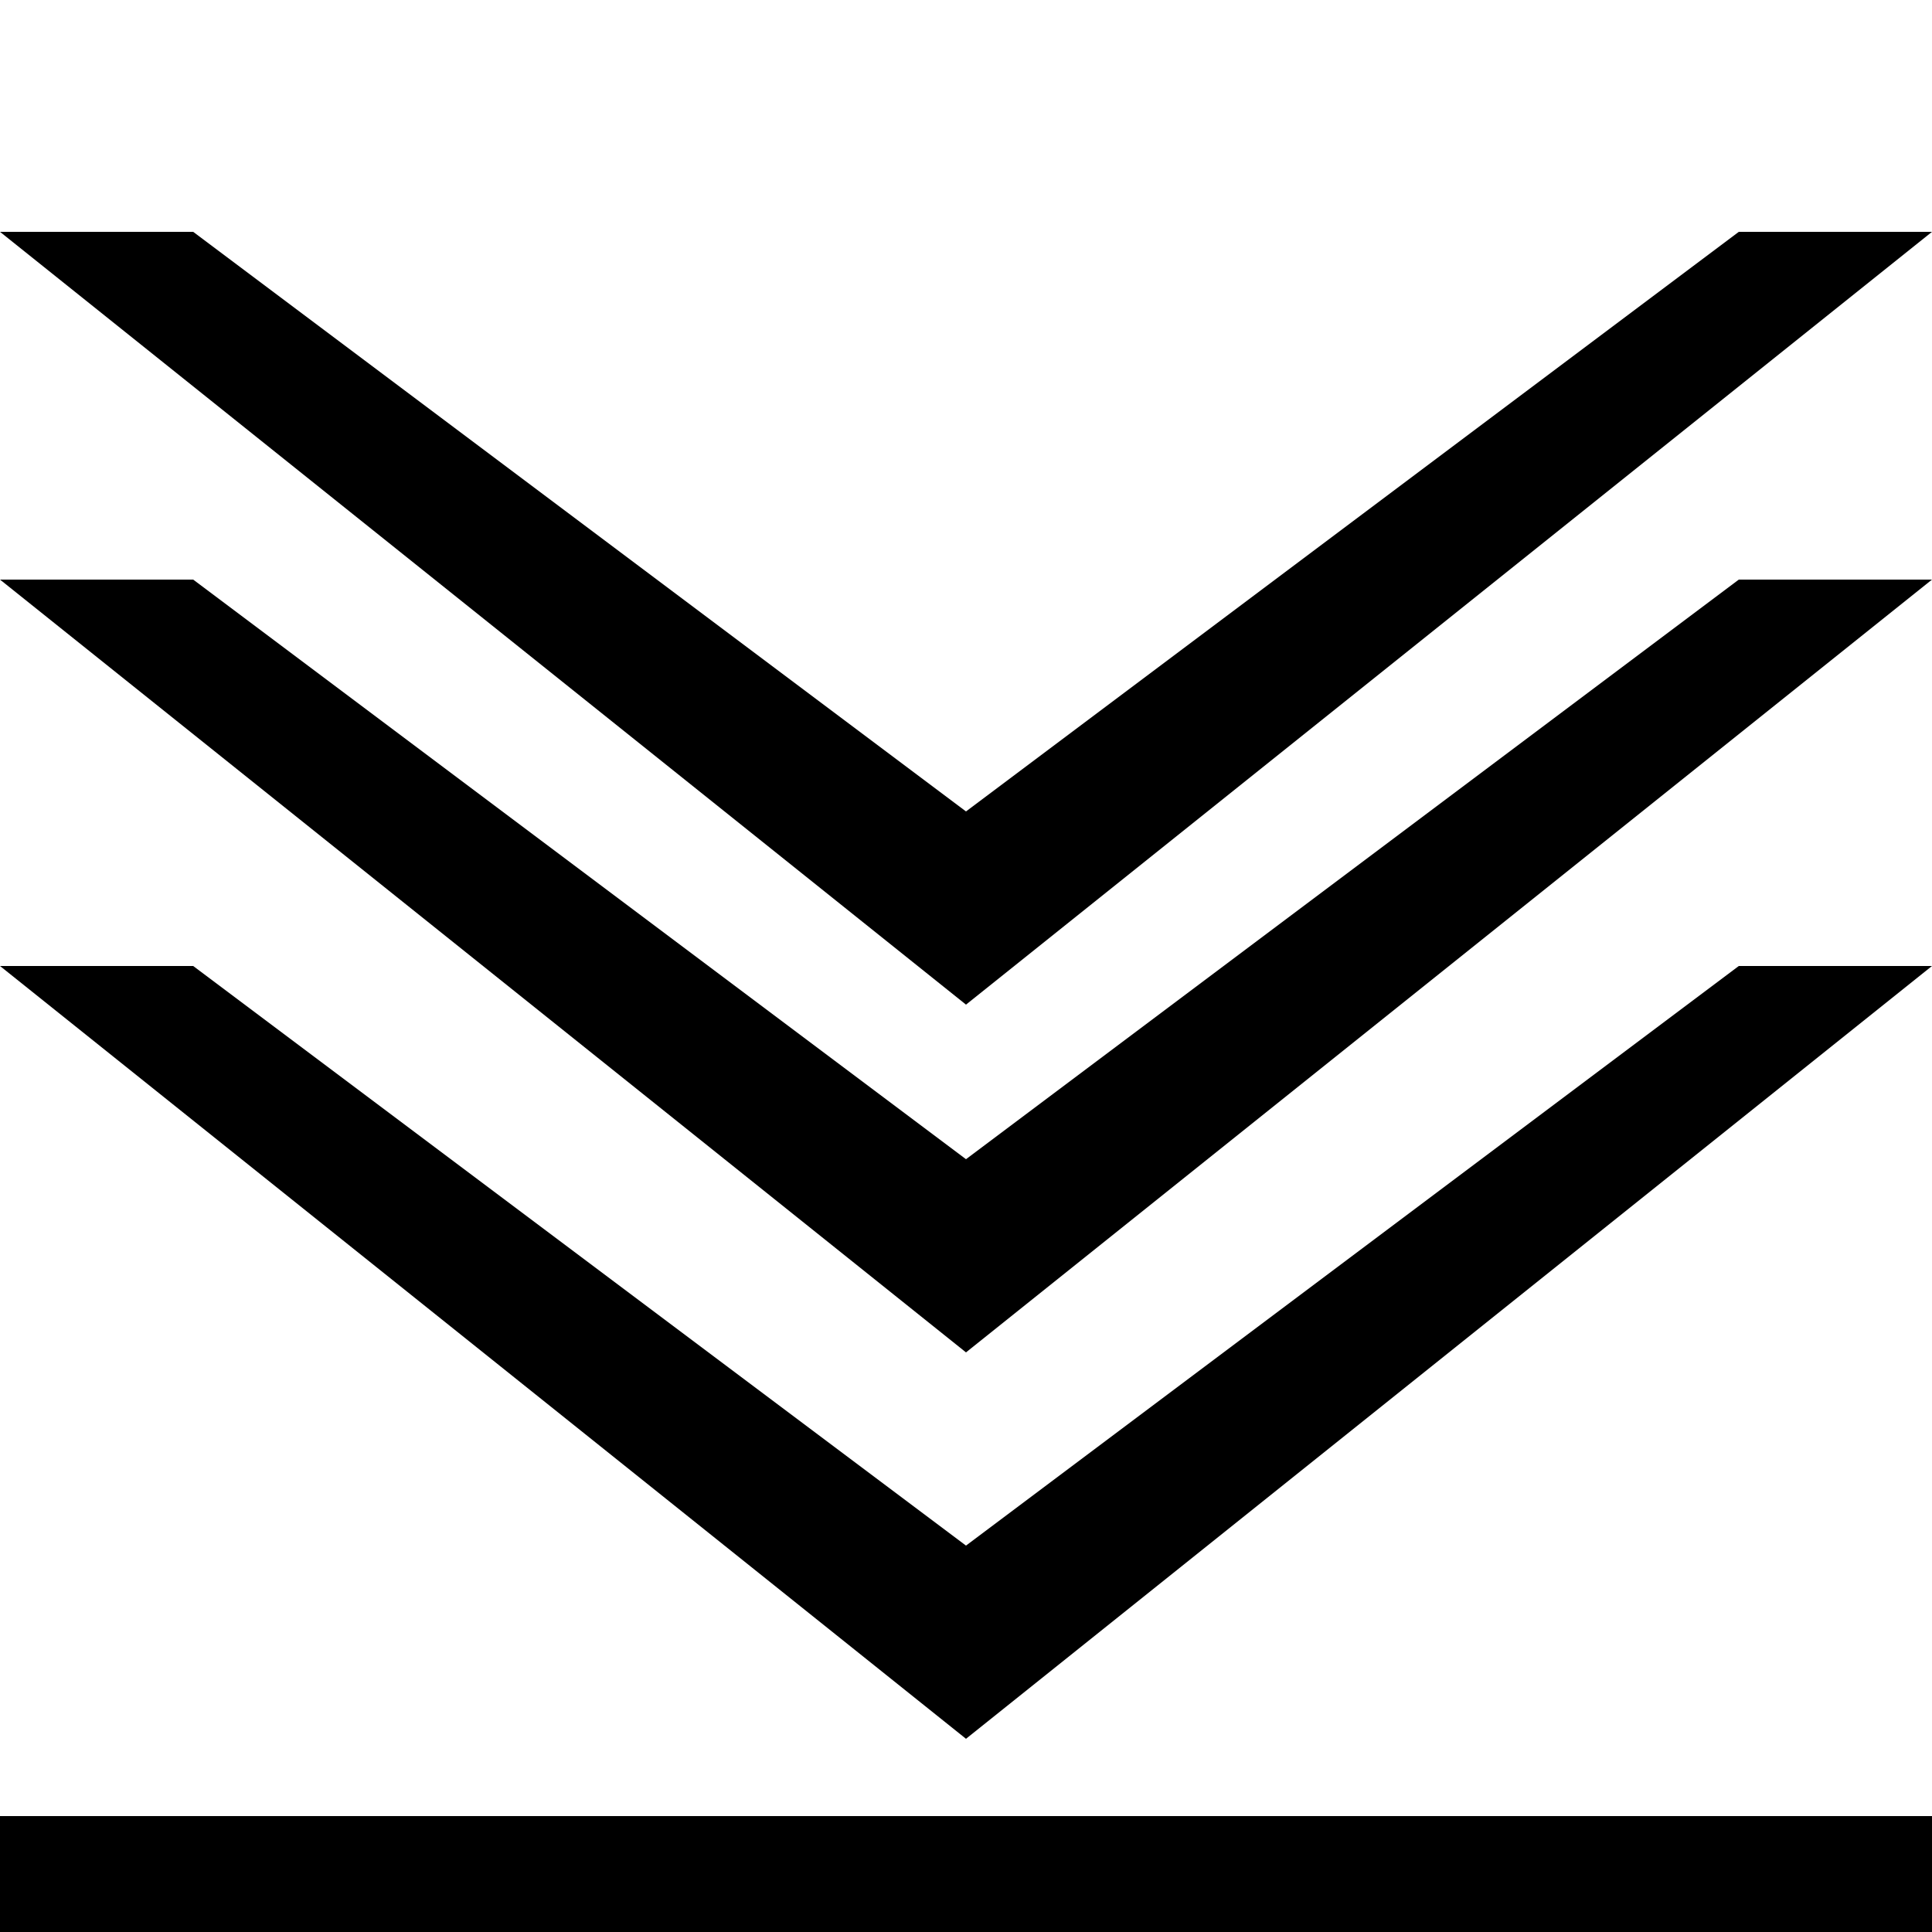 <?xml version="1.0" encoding="UTF-8" standalone="no"?>
<!-- Created with Inkscape (http://www.inkscape.org/) -->

<svg
   width="50mm"
   height="50mm"
   viewBox="0 0 50 50"
   version="1.1"
   id="Chevrons"
   xmlns="http://www.w3.org/2000/svg"
   xmlns:svg="http://www.w3.org/2000/svg">
  <style>
    .chevron {
      fill-opacity: 1;
      stroke: none;
      stroke-linecap: butt;
      stroke-linejoin: miter;
    }

    .line {
      fill-opacity: 1;
    }

    #TopChevron {
      animation: topChevron 3s infinite;
    }

    #MiddleChevron {
      animation: middleChevron 3s infinite;
    }

    #BottomChevron {
      animation: bottomChevron 3s infinite;
    }

    #UnderLine {
      animation: underLine 3s infinite;
    }

    @keyframes topChevron {
      0% {
        fill-opacity: 0;
      }
      5% {
        fill-opacity: 1;
      }
      25% {
        transform: translate(0,0);
      }
      30% {
        transform: translate(0,-1mm);
      }
      35% {
        transform: translate(0,0);
      }
      45% {
        transform: translate(0,0);
      }
      50% {
        transform: translate(0,-1mm);
      }
      55% {
        transform: translate(0,0);
      }
      70% {
        fill-opacity: 1;
      }
      75% {
        fill-opacity: 0;
      }
      100% {
        fill-opacity: 0;
      }
    }

    @keyframes middleChevron {
      0% {
        fill-opacity: 0;
      }
      5% {
        fill-opacity: 0;
      }
      10% {
        fill-opacity: 1;
      }
      25% {
        transform: translate(0,0);
      }
      30% {
        transform: translate(0,-1mm);
      }
      35% {
        transform: translate(0,0);
      }
      45% {
        transform: translate(0,0);
      }
      50% {
        transform: translate(0,-1mm);
      }
      55% {
        transform: translate(0,0);
      }
      75% {
        fill-opacity: 1;
      }
      80% {
        fill-opacity: 0;
      }
      100% {
        fill-opacity: 0;
      }
    }

    @keyframes bottomChevron {
      0% {
        fill-opacity: 0;
      }
      10% {
        fill-opacity: 0;
      }
      15% {
        fill-opacity: 1;
      }
      25% {
        transform: translate(0,0);
      }
      30% {
        transform: translate(0,-1mm);
      }
      35% {
        transform: translate(0,0);
      }
      45% {
        transform: translate(0,0);
      }
      50% {
        transform: translate(0,-1mm);
      }
      55% {
        transform: translate(0,0);
      }
      80% {
        fill-opacity: 1;
      }
      85% {
        fill-opacity: 0;
      }
      100% {
        fill-opacity: 0;
      }
    }
    @keyframes underLine {
      0% {
        fill-opacity: 0;
      }
      15% {
        fill-opacity: 0;
      }
      20% {
        fill-opacity: 1;
      }
      85% {
        fill-opacity: 1;
      }
      90% {
        fill-opacity: 0;
      }
      100% {
        fill-opacity: 0;
      }
    }
  </style>
  <path
     class="chevron"
     id="TopChevron"
     d="M 0,6 25,26 50,6 45,6 25,21 5,6 Z" />
  <path
     class="chevron"
     id="MiddleChevron"
     d="M 0,15 25,35 l 25,-20 -5,0 -20,15 -20,-15 z" />
  <path
     class="chevron"
     id="BottomChevron"
     d="M 0,25 25,45 l 25,-20 -5,0 -20,15 -20,-15 z" />
  <rect
     class="line"
     id="UnderLine"
     width="50"
     height="3"
     x="0"
     y="47" />
</svg>
